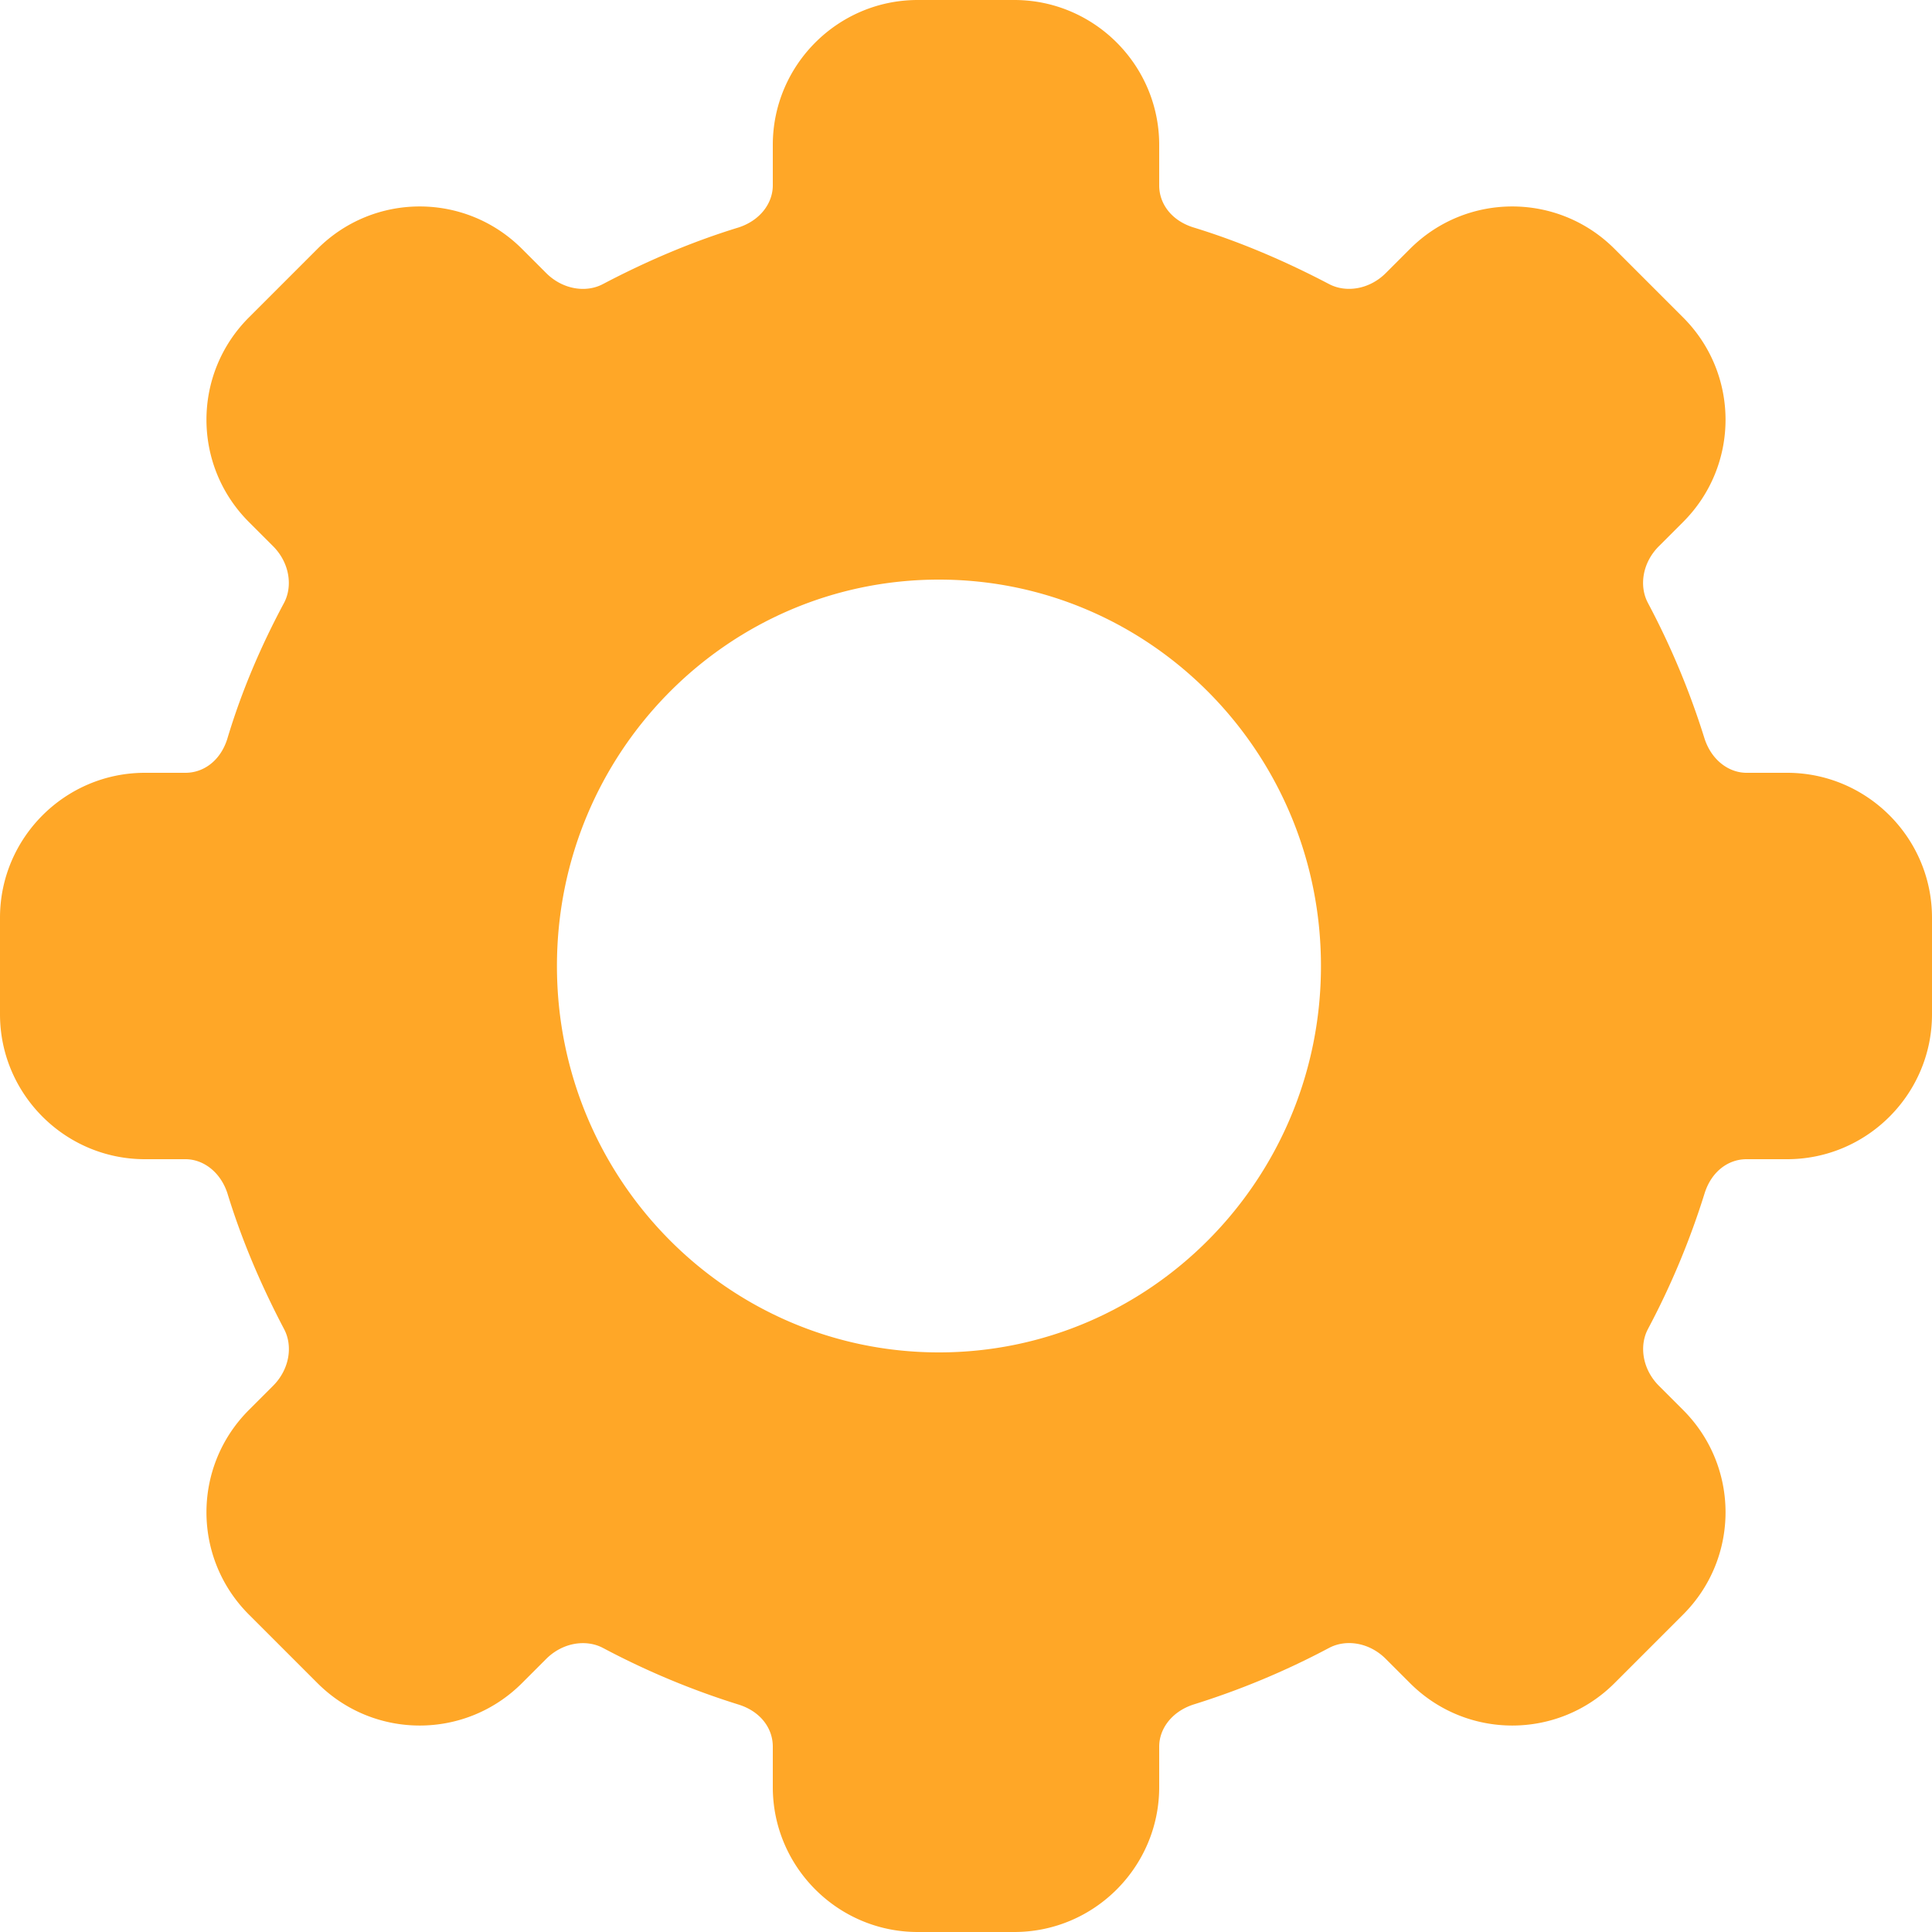 <svg xmlns="http://www.w3.org/2000/svg" width="22" height="22" fill="none" xmlns:v="https://vecta.io/nano"><path fill-rule="evenodd" d="M10.45 0C9.541 0 8.8.741 8.8 1.65v.462c0 .196-.137.394-.386.477-.543.166-1.057.388-1.541.642l-.006.003c-.189.102-.457.066-.648-.125l-.275-.275c-.644-.644-1.685-.644-2.329 0l-.781.781c-.644.644-.644 1.685 0 2.329l.275.275c.191.191.226.46.124.649-.256.478-.48.994-.646 1.55-.081.25-.273.382-.475.382H1.65C.741 8.8 0 9.541 0 10.45v1.1c0 .909.741 1.65 1.65 1.65h.462c.196 0 .394.137.477.386.166.543.388 1.057.642 1.541l.003.006c.102.189.066.457-.125.648l-.275.275c-.644.644-.644 1.685 0 2.329l.781.781c.644.644 1.685.644 2.329 0l.275-.275c.191-.191.459-.226.648-.125l.006.003a8.98 8.98 0 0 0 1.543.643c.251.081.384.274.384.476v.462c0 .909.741 1.65 1.65 1.65h1.1c.909 0 1.65-.741 1.65-1.65v-.462c0-.196.137-.394.386-.477a8.97 8.97 0 0 0 1.541-.642l.006-.003c.189-.102.457-.067.648.125l.275.275c.644.644 1.685.644 2.329 0l.781-.781c.644-.644.644-1.685 0-2.329l-.275-.275c-.191-.191-.226-.459-.125-.648l.003-.006a8.98 8.98 0 0 0 .643-1.543c.081-.251.274-.384.476-.384h.462c.909 0 1.65-.741 1.65-1.65v-1.1c0-.909-.741-1.65-1.65-1.65h-.462c-.196 0-.394-.137-.477-.386a8.97 8.97 0 0 0-.642-1.541l-.003-.006c-.102-.189-.067-.457.125-.648l.275-.275c.644-.644.644-1.685 0-2.329l-.781-.781c-.644-.644-1.685-.644-2.329 0l-.275.275c-.191.191-.459.226-.648.125l-.006-.003c-.485-.254-1-.477-1.543-.643-.251-.081-.384-.274-.384-.476V1.65C13.2.741 12.459 0 11.55 0h-1.1zm.242 15.4c2.402 0 4.35-1.97 4.35-4.4s-1.947-4.4-4.35-4.4-4.35 1.97-4.35 4.4 1.947 4.4 4.35 4.4z" fill="#ffa727"/></svg>
